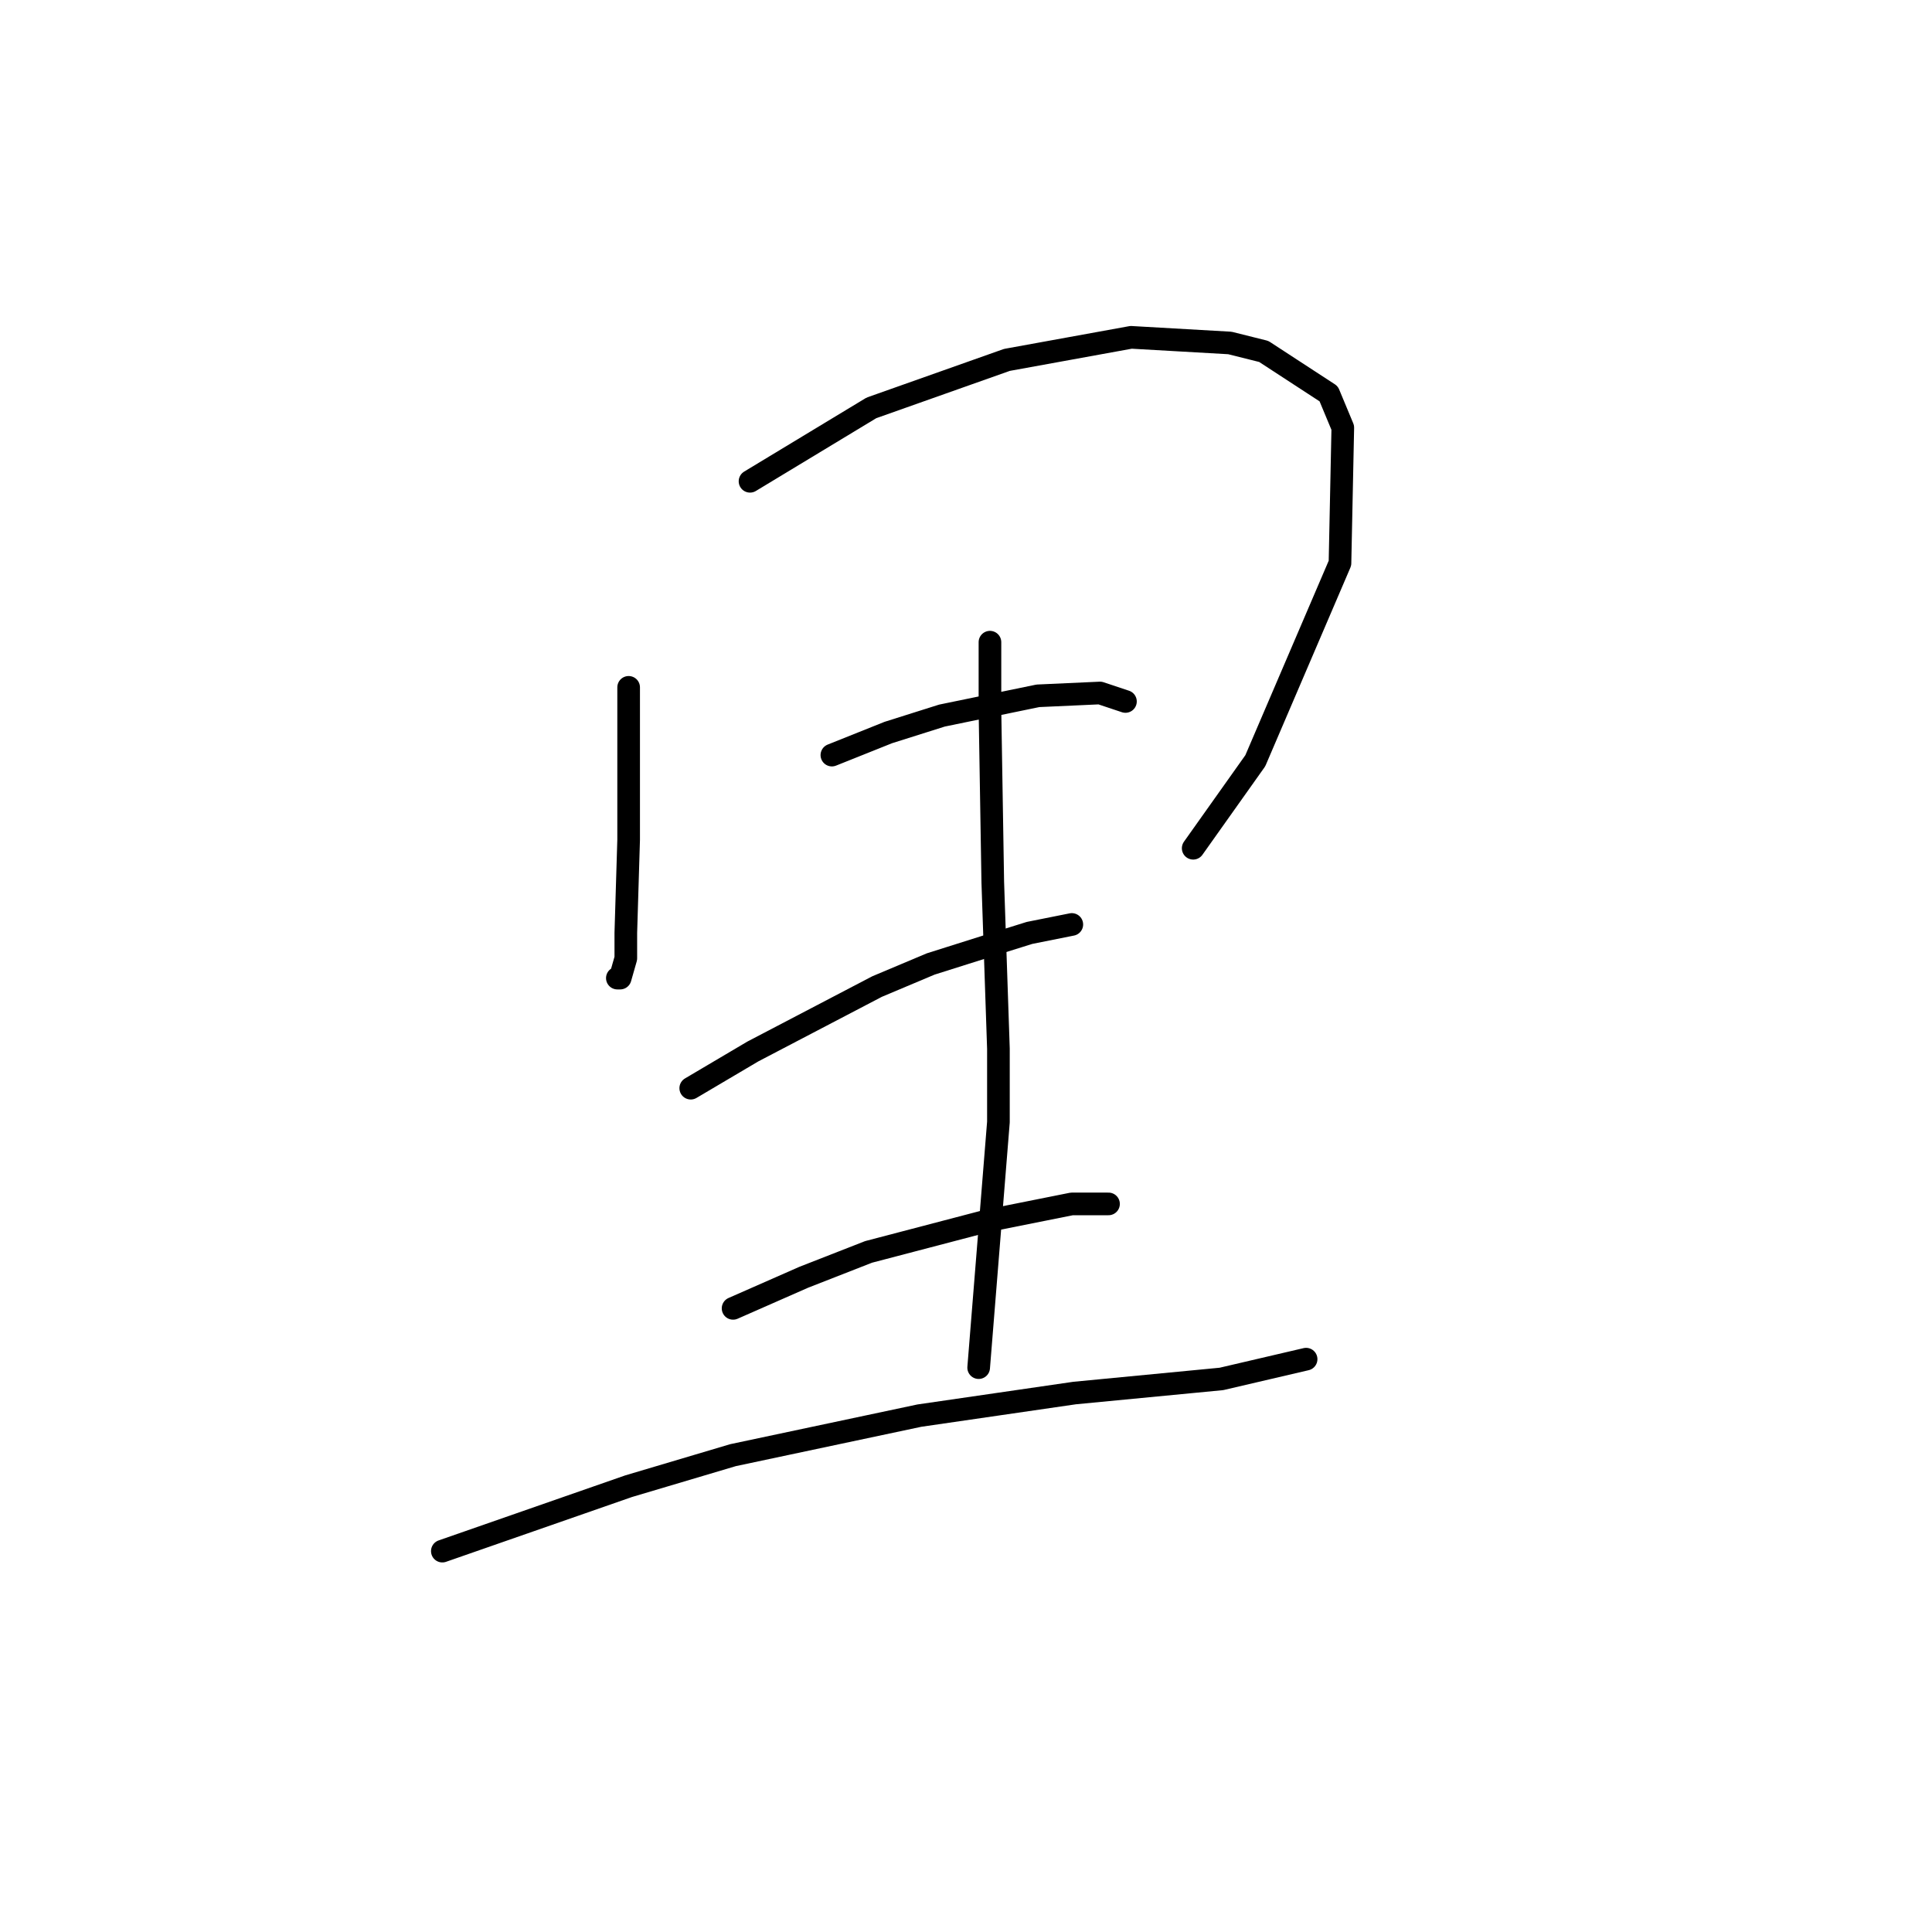<?xml version="1.0" standalone="no"?>
    <svg width="256" height="256" xmlns="http://www.w3.org/2000/svg" version="1.1">
    <polyline stroke="black" stroke-width="3" stroke-linecap="round" fill="transparent" stroke-linejoin="round" points="83.298 91.077 83.298 102.672 83.298 111.275 82.924 123.618 82.924 126.984 82.176 129.603 81.802 129.603 81.802 129.603 " />
        <polyline stroke="black" stroke-width="3" stroke-linecap="round" fill="transparent" stroke-linejoin="round" points="99.382 63.773 115.465 54.048 133.418 47.69 149.876 44.698 162.967 45.446 167.455 46.568 176.058 52.178 177.928 56.667 177.554 74.62 166.333 100.802 158.104 112.397 158.104 112.397 " />
        <polyline stroke="black" stroke-width="3" stroke-linecap="round" fill="transparent" stroke-linejoin="round" points="110.229 100.054 117.709 97.062 124.816 94.818 137.533 92.199 145.761 91.825 149.128 92.948 149.128 92.948 " />
        <polyline stroke="black" stroke-width="3" stroke-linecap="round" fill="transparent" stroke-linejoin="round" points="91.527 144.19 99.756 139.327 116.213 130.725 123.32 127.732 130.426 125.488 136.411 123.618 142.021 122.496 142.021 122.496 " />
        <polyline stroke="black" stroke-width="3" stroke-linecap="round" fill="transparent" stroke-linejoin="round" points="97.137 173.364 106.488 169.25 115.091 165.884 130.8 161.769 142.021 159.525 146.884 159.525 146.884 159.525 " />
        <polyline stroke="black" stroke-width="3" stroke-linecap="round" fill="transparent" stroke-linejoin="round" points="58.612 205.531 83.298 196.928 97.137 192.814 121.823 187.577 142.395 184.585 161.845 182.715 173.066 180.097 173.066 180.097 " />
        <polyline stroke="black" stroke-width="3" stroke-linecap="round" fill="transparent" stroke-linejoin="round" points="131.174 85.093 131.174 94.07 131.548 116.886 132.296 138.953 132.296 148.678 129.678 181.219 129.678 181.219 " />
        </svg>